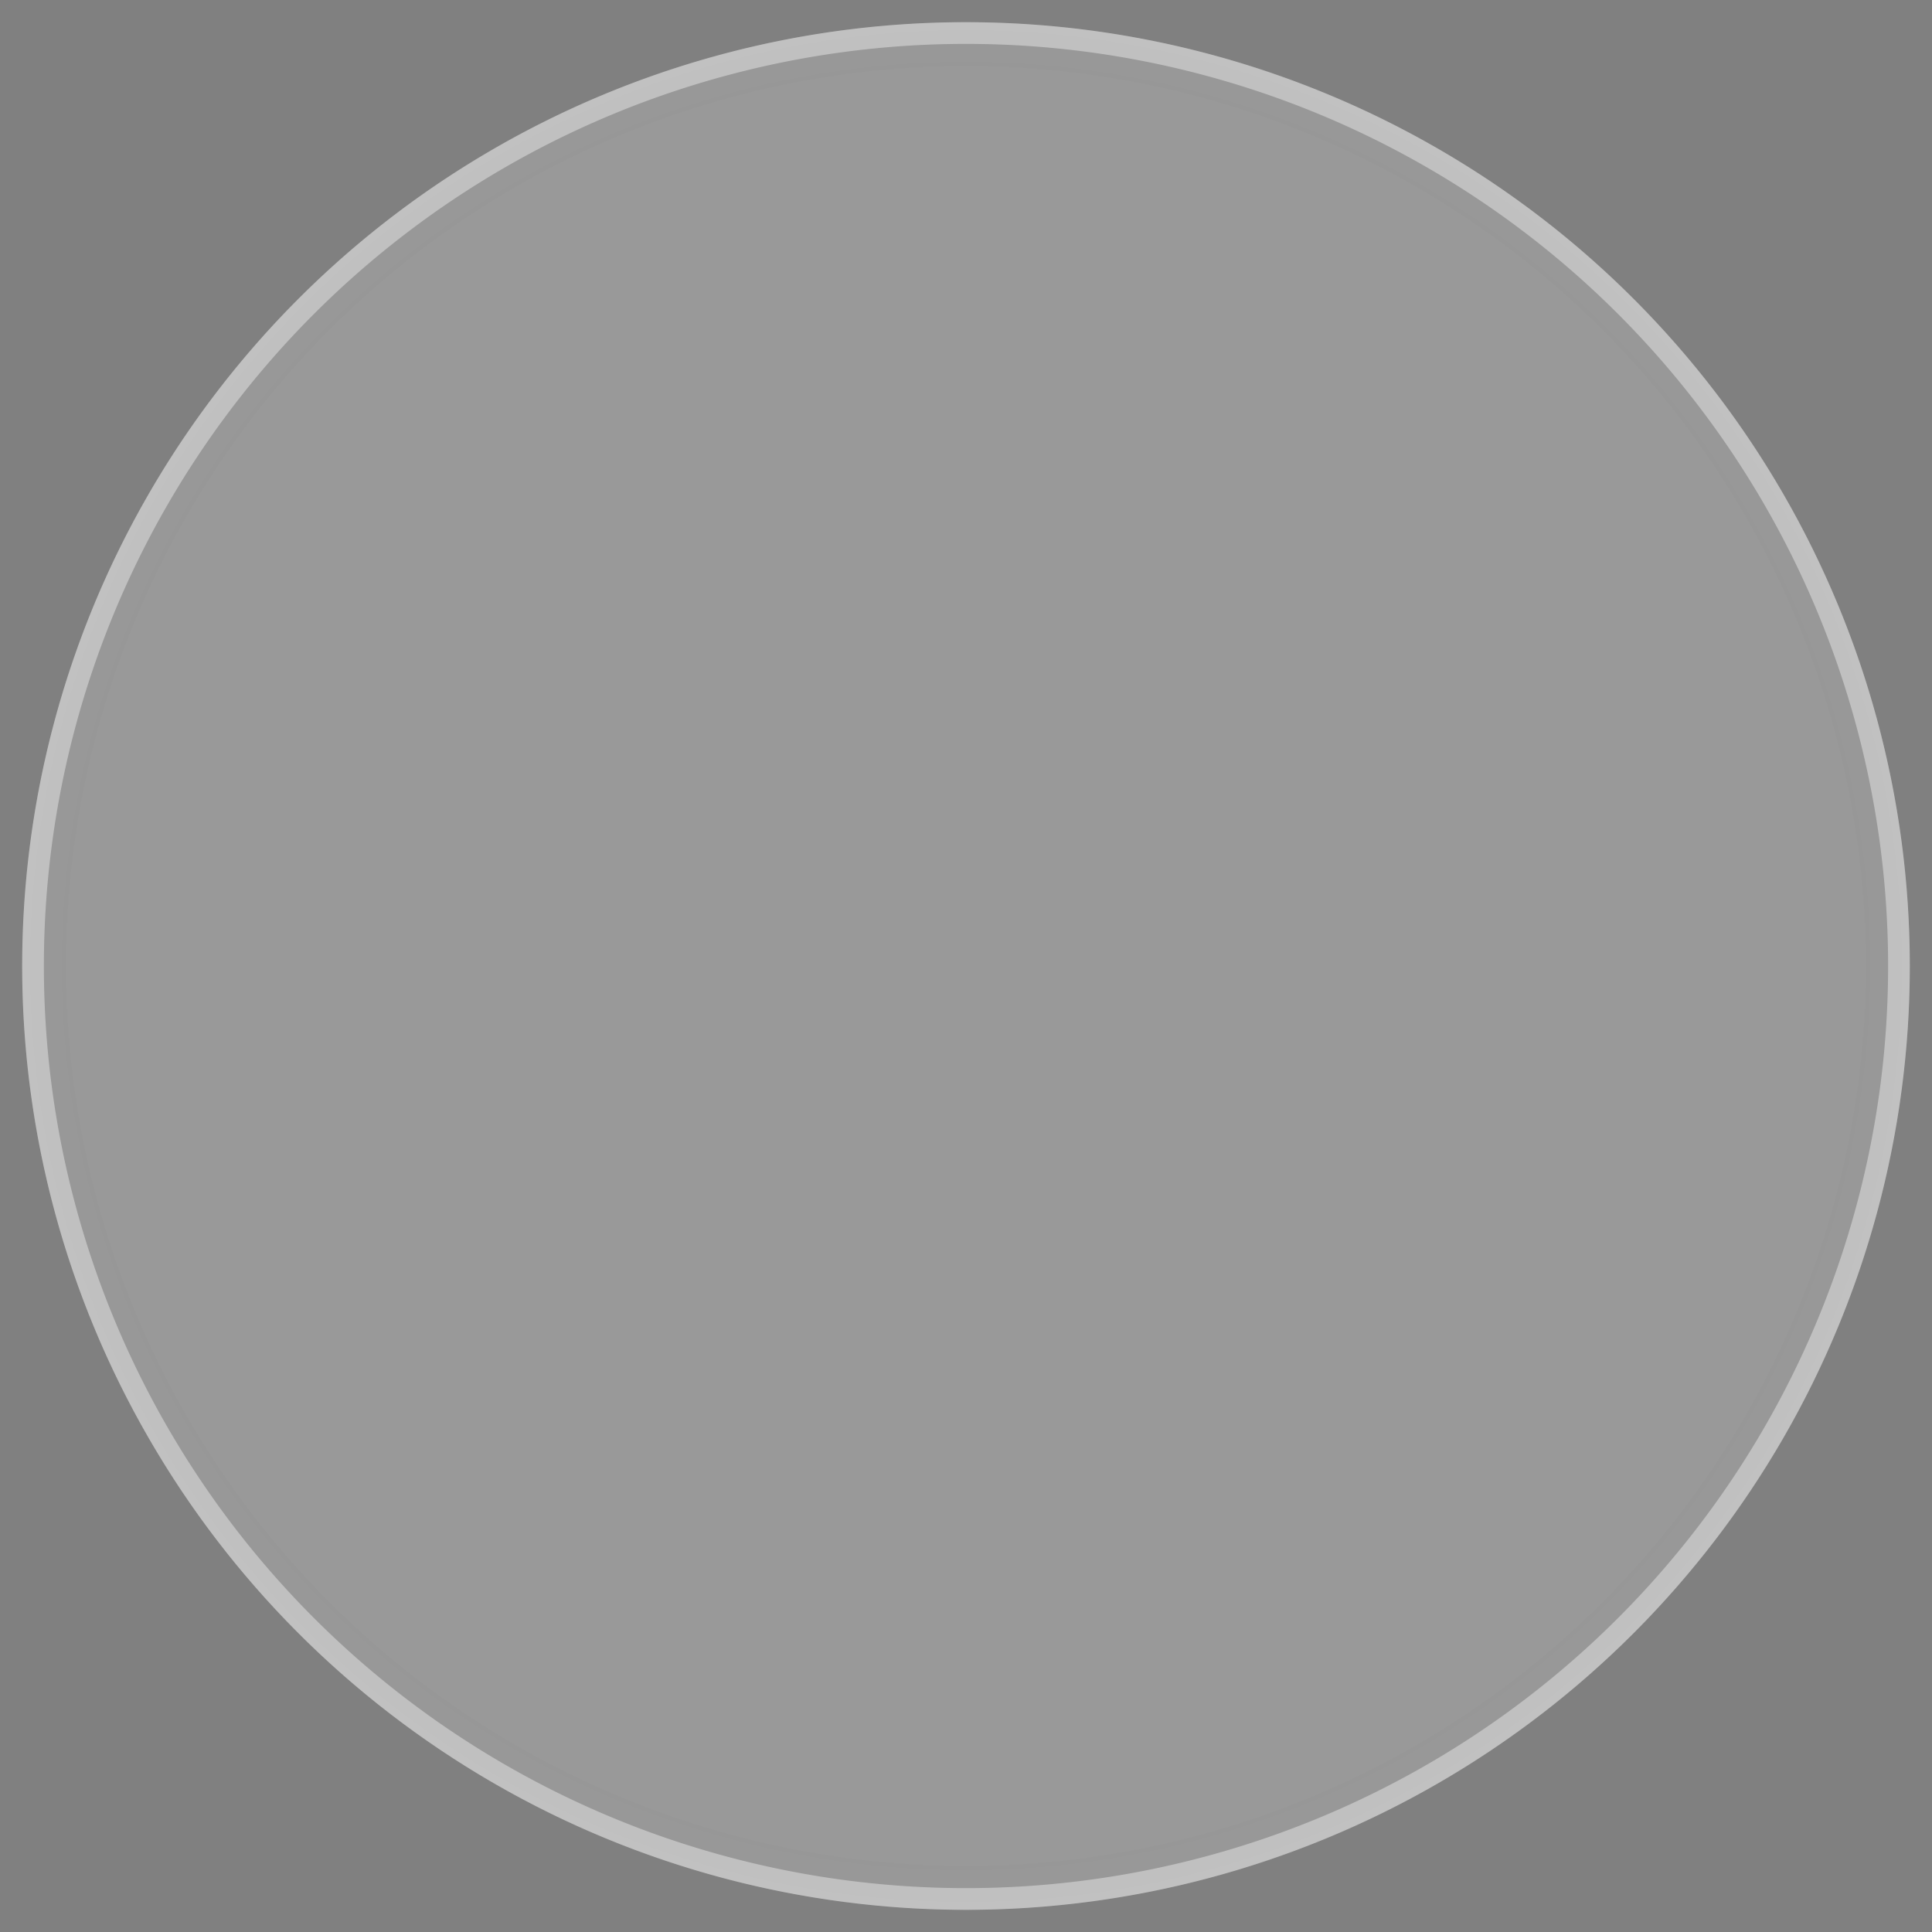<?xml version="1.0" encoding="UTF-8" standalone="no"?>
<svg
   xmlns:osb="http://www.openswatchbook.org/uri/2009/osb"
   xmlns:dc="http://purl.org/dc/elements/1.1/"
   xmlns:cc="http://creativecommons.org/ns#"
   xmlns:rdf="http://www.w3.org/1999/02/22-rdf-syntax-ns#"
   xmlns:svg="http://www.w3.org/2000/svg"
   xmlns="http://www.w3.org/2000/svg"
   xmlns:xlink="http://www.w3.org/1999/xlink"
   xmlns:sodipodi="http://sodipodi.sourceforge.net/DTD/sodipodi-0.dtd"
   xmlns:inkscape="http://www.inkscape.org/namespaces/inkscape"
   width="117.799mm"
   height="117.799mm"
   viewBox="0 0 117.799 117.799"
   version="1.1"
   id="svg8"
   inkscape:version="1.0.1 (3bc2e813f5, 2020-09-07)"
   sodipodi:docname="joystick.svg">
  <rect x="0" y="0" width="117.799" height="117.799" fill="#808080" stroke="none"/>
  <defs
     id="defs2">
    <linearGradient
       inkscape:collect="always"
       id="linearGradient3158">
      <stop
         style="stop-color:#000000;stop-opacity:1;"
         offset="0"
         id="stop3154" />
      <stop
         style="stop-color:#000000;stop-opacity:0;"
         offset="1"
         id="stop3156" />
    </linearGradient>
    <linearGradient
       id="linearGradient3128"
       osb:paint="solid">
      <stop
         style="stop-color:#ffffff;stop-opacity:1;"
         offset="0"
         id="stop3126" />
    </linearGradient>
    <radialGradient
       inkscape:collect="always"
       xlink:href="#linearGradient3158"
       id="radialGradient3160"
       cx="114.57"
       cy="186.007"
       fx="114.57"
       fy="186.007"
       r="57.547"
       gradientTransform="translate(-150.482,-51.307)"
       gradientUnits="userSpaceOnUse" />
  </defs>
  <sodipodi:namedview
     id="base"
     pagecolor="#262626"
     bordercolor="#666666"
     borderopacity="1.0"
     inkscape:pageopacity="0"
     inkscape:pageshadow="2"
     inkscape:zoom="0.35370861"
     inkscape:cx="128.84739"
     inkscape:cy="347.23362"
     inkscape:document-units="mm"
     inkscape:current-layer="layer1"
     inkscape:document-rotation="0"
     showgrid="false"
     showborder="false"
     inkscape:window-width="1920"
     inkscape:window-height="1017"
     inkscape:window-x="1432"
     inkscape:window-y="-8"
     inkscape:window-maximized="1" />
  <g
     inkscape:label="Warstwa 1"
     inkscape:groupmode="layer"
     id="layer1"
     transform="translate(94.811,-75.8)">
    <g
       id="g3164">
      <circle
         style="opacity:0.997;fill:#ffffff;fill-opacity:0.2;stroke:none;stroke-width:2.705;stroke-linecap:round;stroke-linejoin:bevel;stroke-miterlimit:0;stroke-dasharray:none;stroke-opacity:0.234;paint-order:markers stroke fill"
         id="circle3134"
         cx="-35.912"
         cy="134.7"
         r="57.547" />
      <path
         id="circle3136"
         style="opacity:0.997;fill:#ffffff;fill-opacity:0.398;stroke:url(#radialGradient3160);stroke-width:2.705;stroke-linecap:round;stroke-linejoin:bevel;stroke-miterlimit:0;stroke-dasharray:none;stroke-opacity:0.234;paint-order:markers stroke fill"
         d="m -36.073,77.153 a 57.547,57.547 0 0 0 -57.386,57.547 57.547,57.547 0 0 0 57.547,57.547 57.547,57.547 0 0 0 57.547,-57.547 57.547,57.547 0 0 0 -57.547,-57.547 57.547,57.547 0 0 0 -0.161,0 z m 0.062,1.323 a 56.224,56.224 0 0 1 0.099,0 56.224,56.224 0 0 1 56.224,56.224 56.224,56.224 0 0 1 -56.224,56.224 56.224,56.224 0 0 1 -56.224,-56.224 56.224,56.224 0 0 1 56.125,-56.224 z" />
    </g>
  </g>
</svg>
